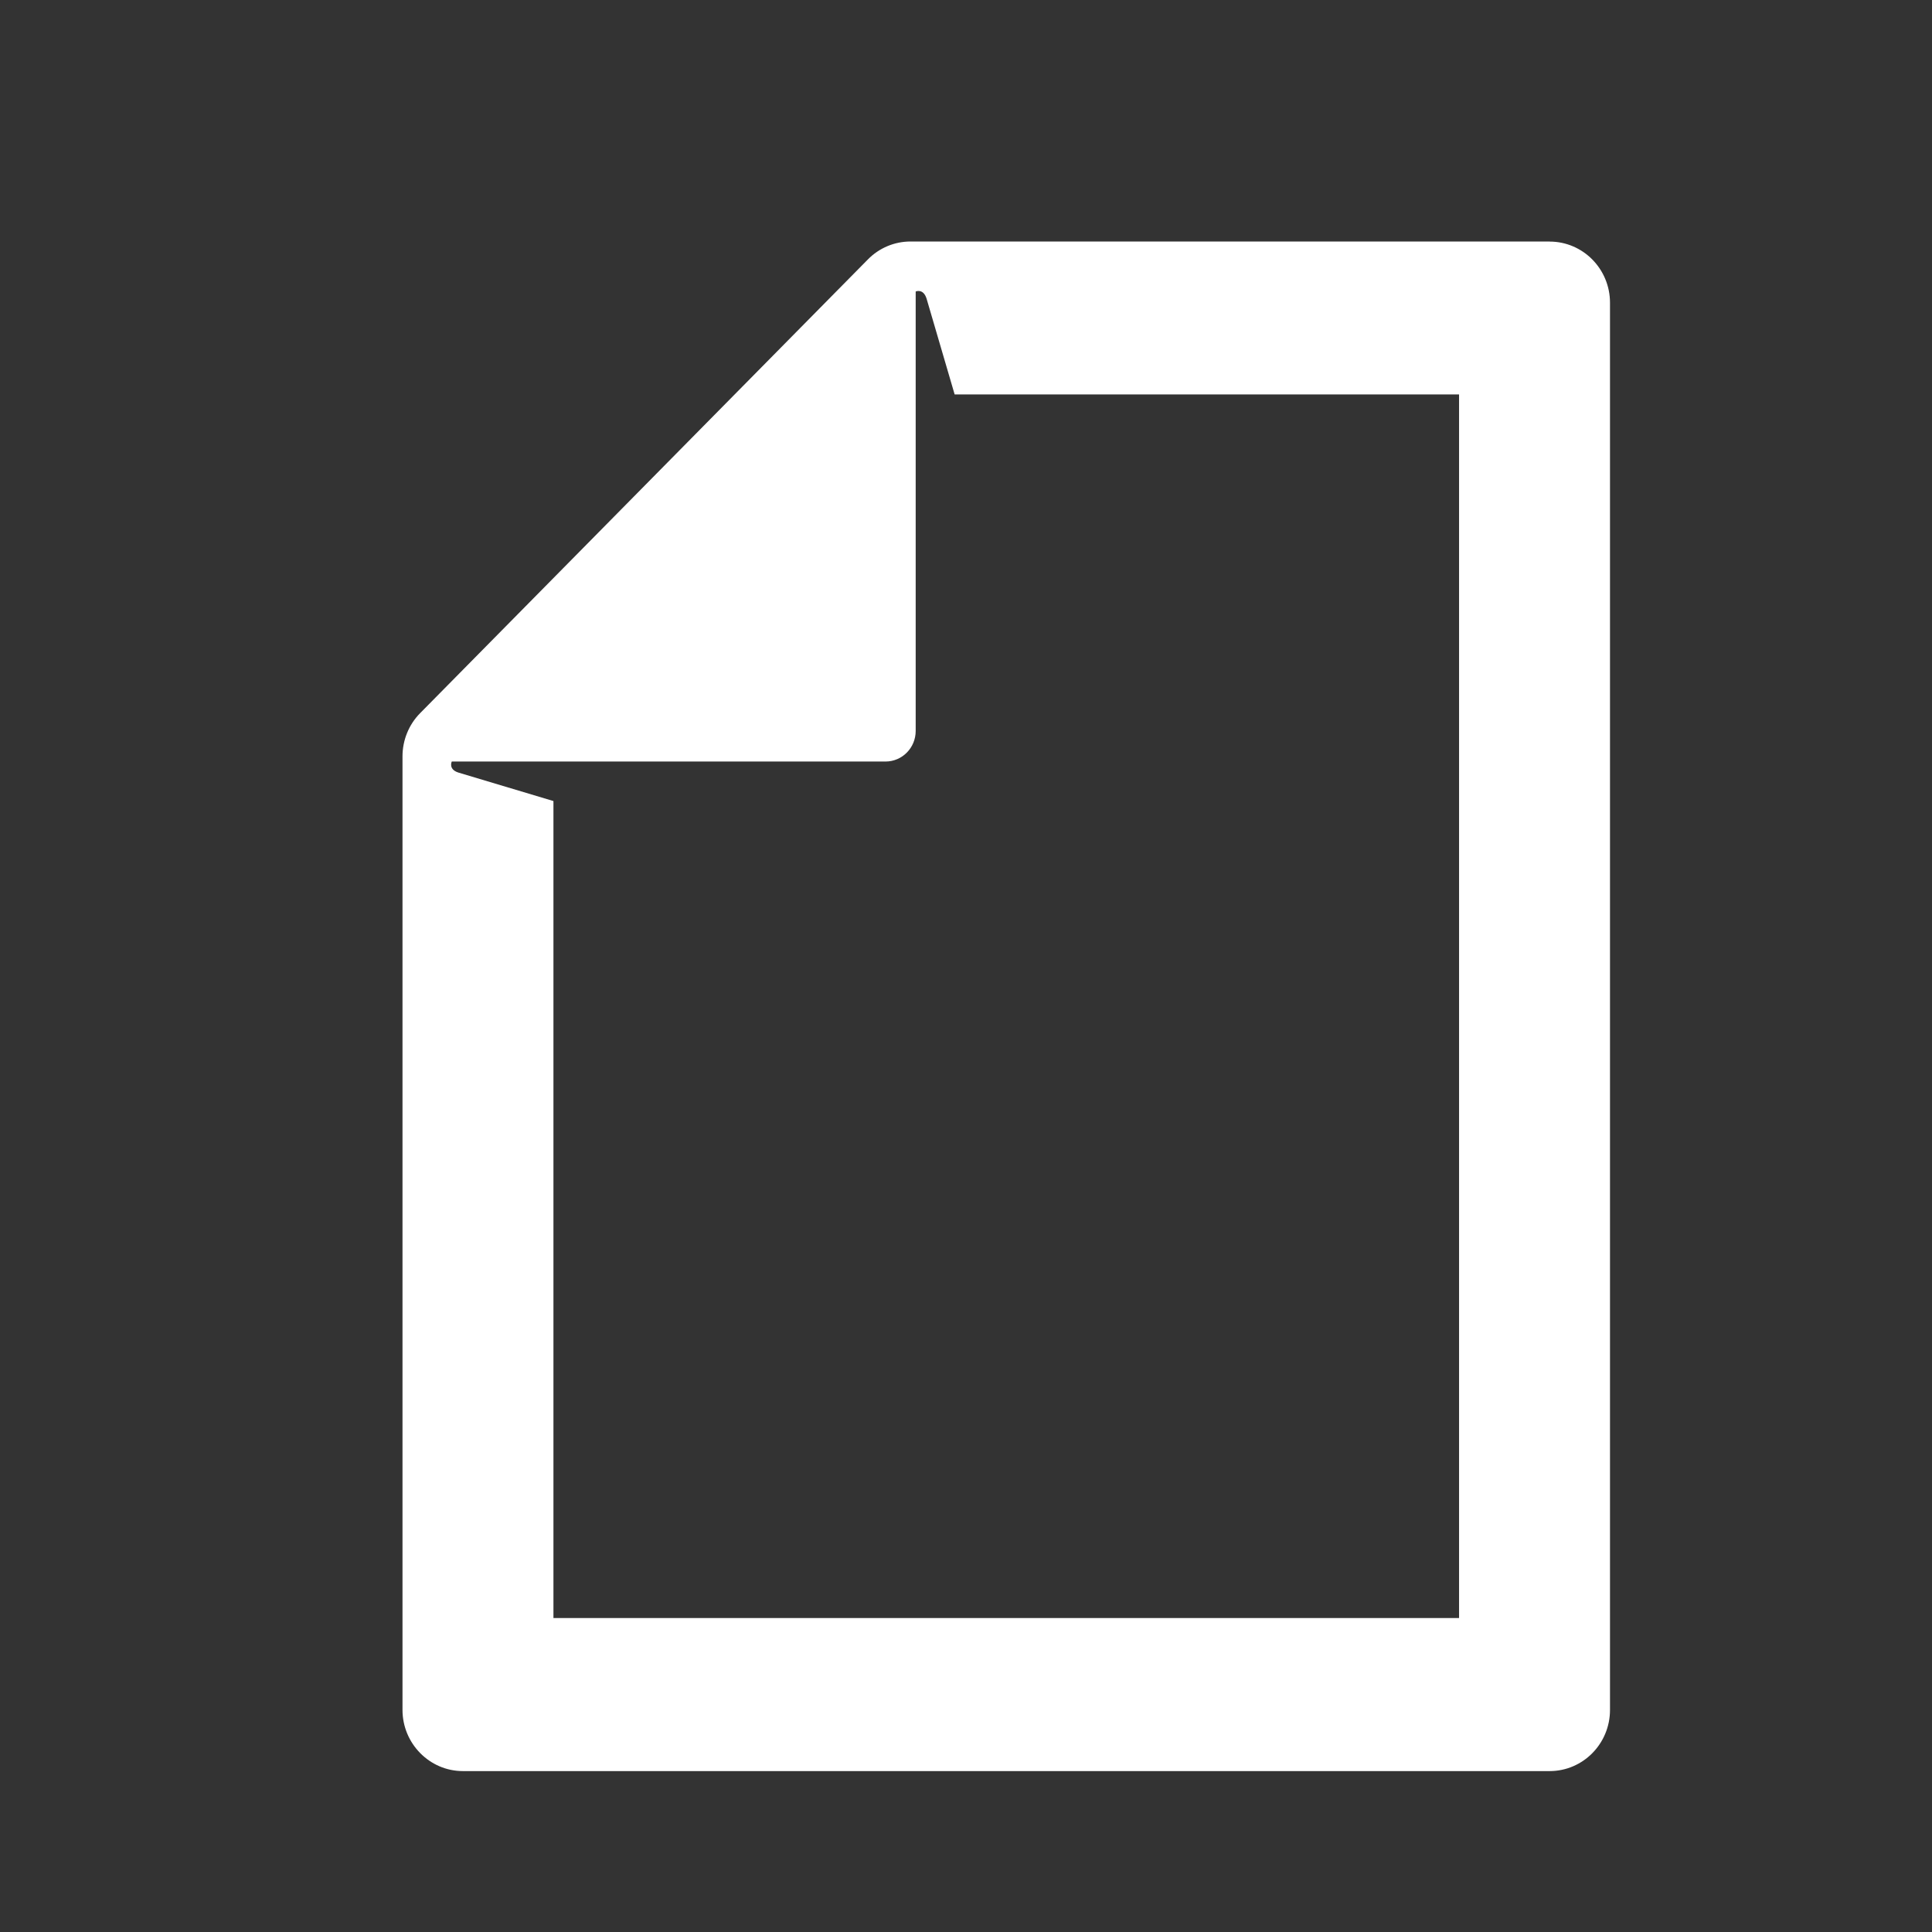 <svg height="24" viewBox="0 0 24 24" width="24" xmlns="http://www.w3.org/2000/svg"><rect x="0" y="0" width="24" height="24" fill="#333333" stroke="none"/><g fill="none" fill-rule="evenodd"><path d="m0 0h24v24h-24z"/><path d="m14.25 0h-7.939c-.199 0-.39.08-.53.223l-5.561 5.635c-.141.142-.22.336-.22.538v11.845c0 .418.337.76.75.76h13.5c.414 0 .75-.34.75-.76v-17.48c0-.42-.336-.76-.75-.76zm-1.125 17.1h-11.25v-10.149l-1.181-.354c-.128-.041-.082-.137-.082-.137h5.388c.207 0 .375-.17.375-.38v-5.459s.094-.042.135.088l.349 1.191h6.266z" fill="#fff" fill-rule="nonzero" transform="translate(5 3)"/></g></svg>